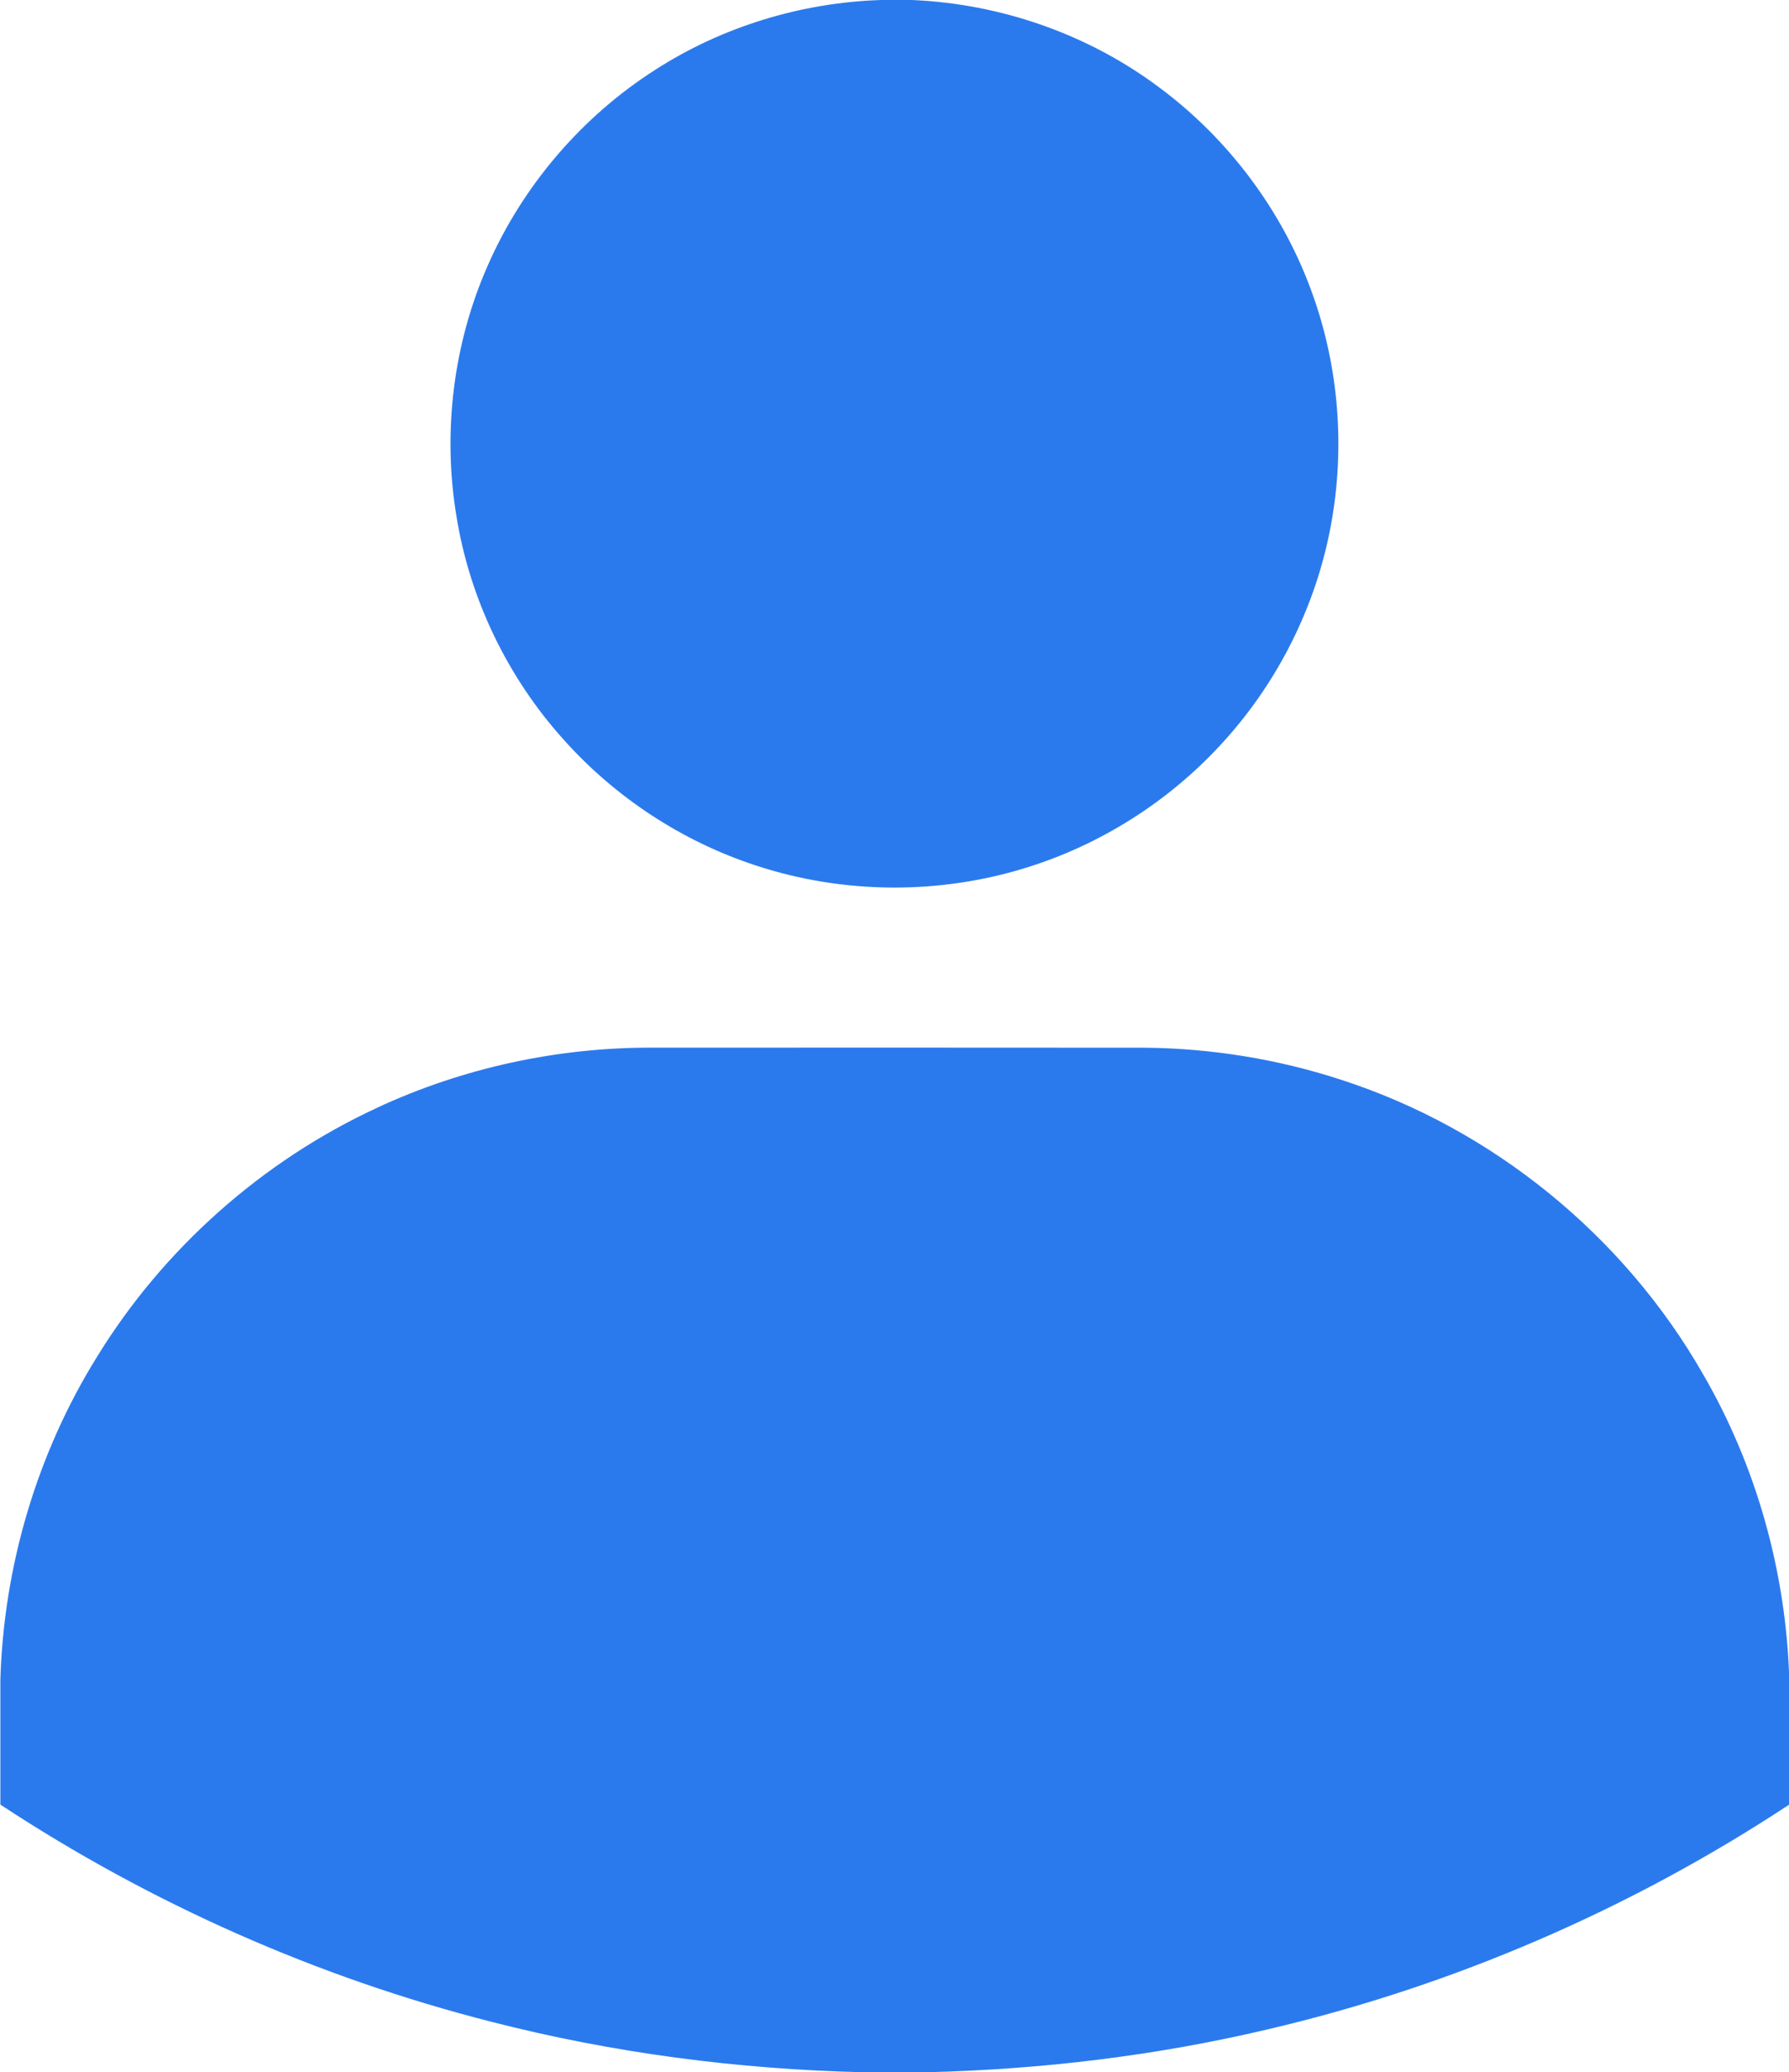 <svg xmlns="http://www.w3.org/2000/svg" width="691pt" height="800pt" viewBox="0 0 691 800"><path fill="#2b7aed" d="M340.3 0h11.96c34.37 1.46 68.26 13.25 95.78 33.97 26.16 19.48 46.6 46.57 58.03 77.13 10.64 28.23 13.5 59.3 8.46 89.03-5.17 30.86-19.14 60.16-39.73 83.7-20.5 23.58-47.57 41.4-77.38 50.82-34.03 10.83-71.45 10.66-105.38-.5-28.53-9.3-54.48-26.34-74.45-48.74-21.6-24-36.2-54.3-41.3-86.2-5.4-32.5-1.2-66.6 12.1-96.7C201.9 71.7 224.7 45.1 253 27 278.92 10.3 309.46.98 340.3 0zM145.5 427.72c33.22-15.48 69.9-23.4 106.53-23.27 63.33 0 126.65-.06 189.98.02 25.8.22 51.5 4.38 76 12.38 58.5 18.9 109.2 60.23 139.7 113.5 20.8 35.77 32.2 76.78 33.4 118.1v48.2c-61.3 40.4-129.8 70-201.3 86.75-43.27 10.24-87.64 15.54-132.1 16.6h-24.1c-48.4-1.13-96.7-7.4-143.6-19.43-67.4-17.13-131.8-45.7-189.87-83.9v-48.2c1.3-43.96 14.2-87.54 37.46-124.88 25.6-41.6 63.7-75.4 108-95.9z"/></svg>